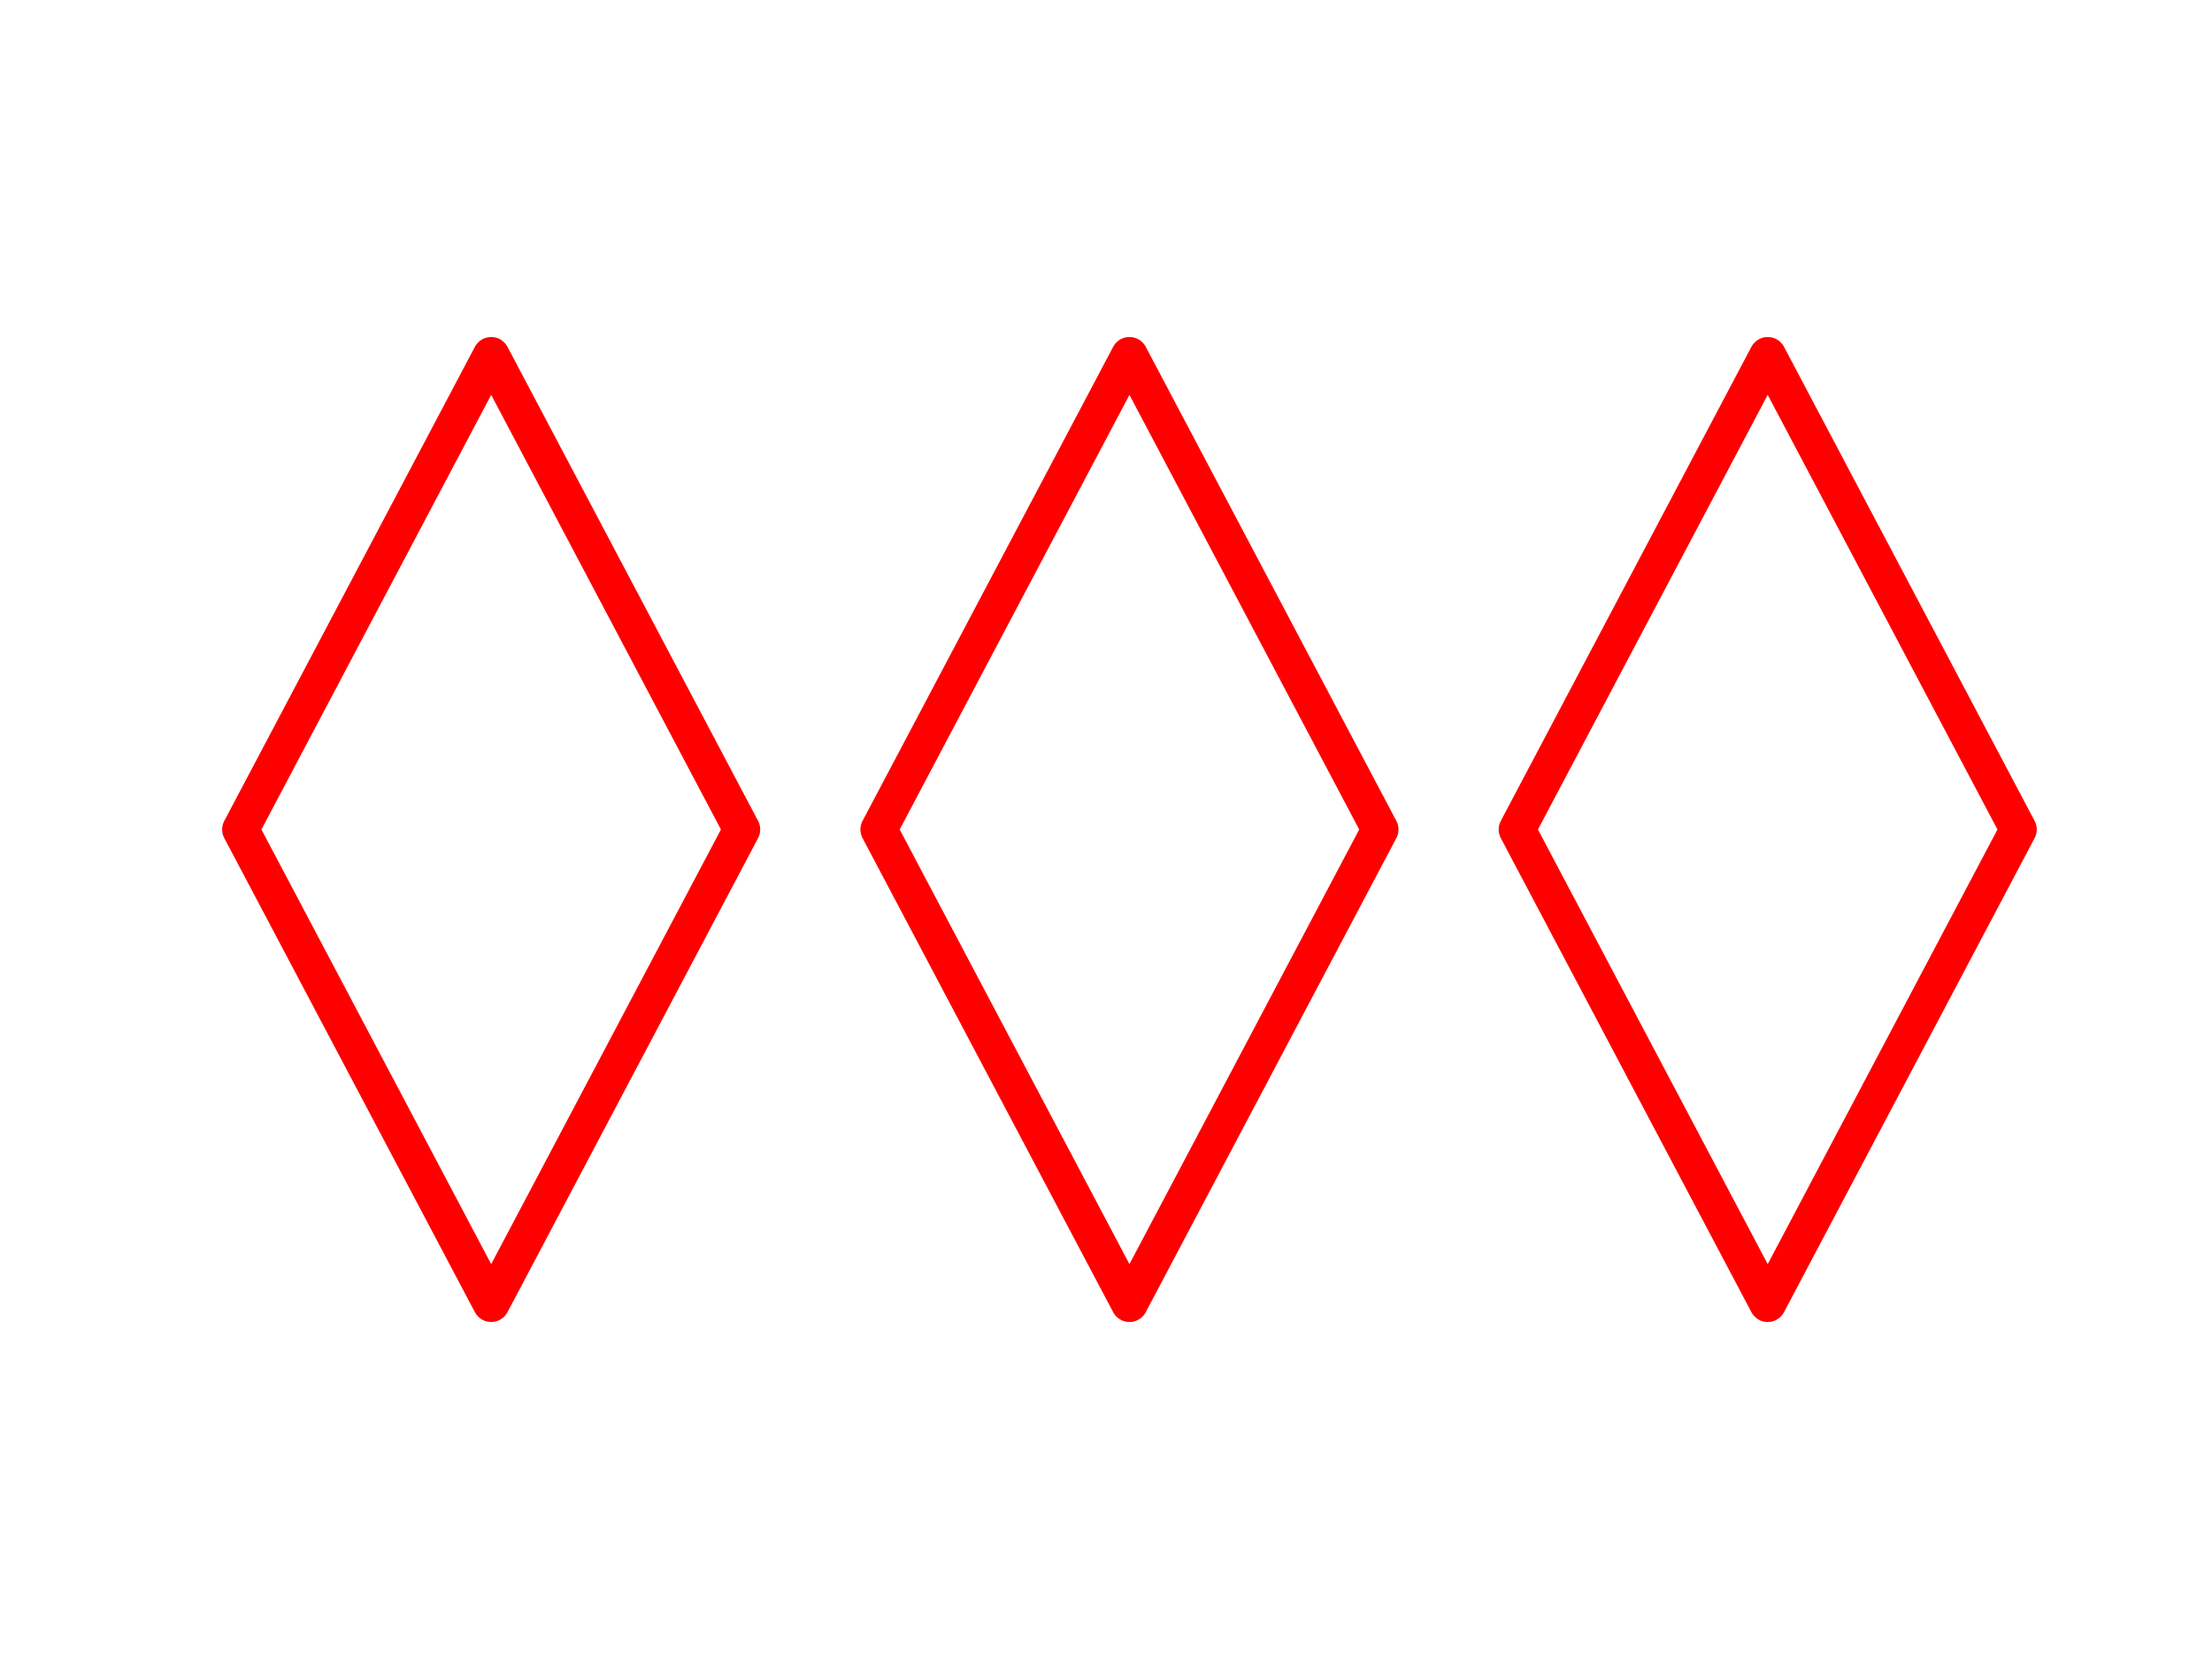 <svg version="1.1" viewBox="0.0 0.0 960.0 720.0" fill="none" stroke="none" stroke-linecap="square" stroke-miterlimit="10" xmlns:xlink="http://www.w3.org/1999/xlink" xmlns="http://www.w3.org/2000/svg"><clipPath id="p.0"><path d="m0 0l960.0 0l0 720.0l-960.0 0l0 -720.0z" clip-rule="nonzero"/></clipPath><g clip-path="url(#p.0)"><path fill="#000000" fill-opacity="0.0" d="m0 0l960.0 0l0 720.0l-960.0 0z" fill-rule="evenodd"/><path fill="#000000" fill-opacity="0.0" d="m104.412 360.0l108.761 -205.741l108.761 205.741l-108.761 205.741z" fill-rule="evenodd"/><path stroke="#ff0000" stroke-width="16.0" stroke-linejoin="round" stroke-linecap="butt" d="m104.412 360.0l108.761 -205.741l108.761 205.741l-108.761 205.741z" fill-rule="evenodd"/><path fill="#000000" fill-opacity="0.0" d="m658.417 360.0l108.761 -205.741l108.761 205.741l-108.761 205.741z" fill-rule="evenodd"/><path stroke="#ff0000" stroke-width="16.0" stroke-linejoin="round" stroke-linecap="butt" d="m658.417 360.0l108.761 -205.741l108.761 205.741l-108.761 205.741z" fill-rule="evenodd"/><path fill="#000000" fill-opacity="0.0" d="m381.415 360.0l108.761 -205.741l108.761 205.741l-108.761 205.741z" fill-rule="evenodd"/><path stroke="#ff0000" stroke-width="16.0" stroke-linejoin="round" stroke-linecap="butt" d="m381.415 360.0l108.761 -205.741l108.761 205.741l-108.761 205.741z" fill-rule="evenodd"/></g></svg>